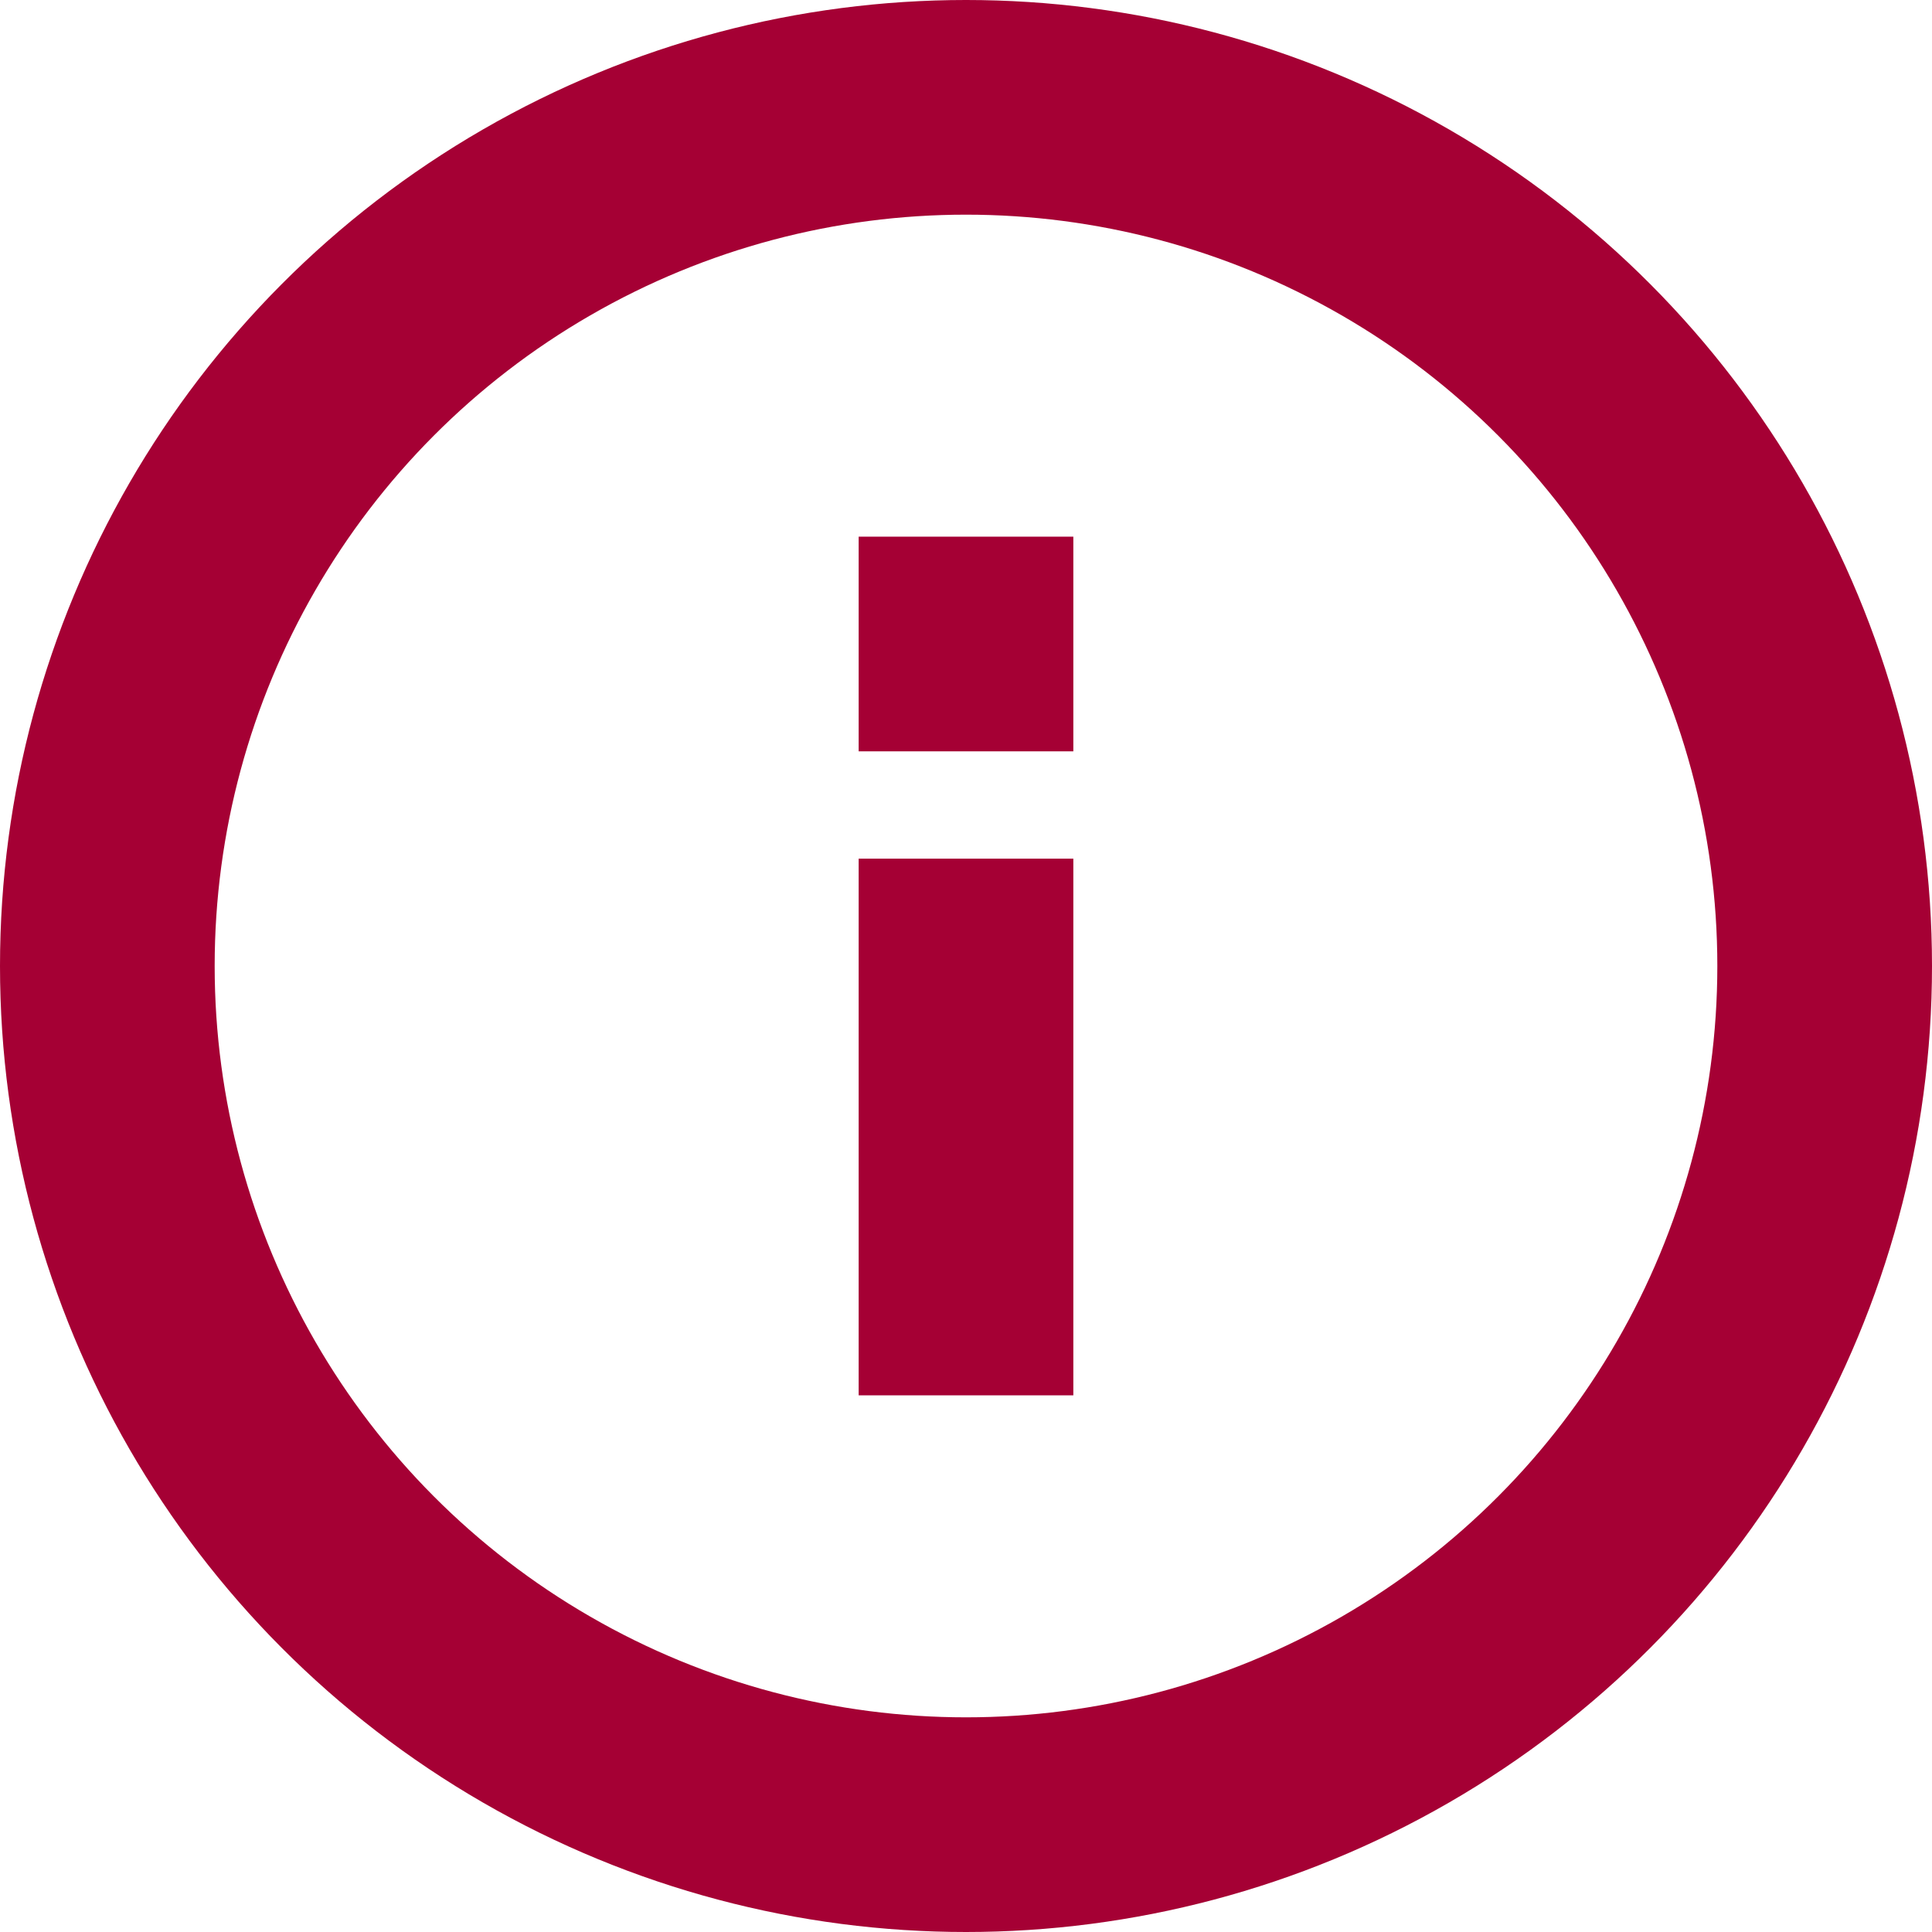 <?xml version="1.0" encoding="UTF-8"?>
<svg width="18px" height="18px" viewBox="0 0 18 18" version="1.1" xmlns="http://www.w3.org/2000/svg" xmlns:xlink="http://www.w3.org/1999/xlink">
    <!-- Generator: sketchtool 55.2 (78181) - https://sketchapp.com -->
    <title>50887846-9AD9-41B9-A1E4-97556F087E1B</title>
    <desc>Created with sketchtool.</desc>
    <g id="2️⃣-Molecules" stroke="none" stroke-width="1" fill="none" fill-rule="evenodd">
        <g id="Components" transform="translate(-680, -1967)" stroke="#A50034" stroke-width="2">
            <g id="components/icon-label/16x16/icon-text-components/icons-label/16x16/icon-text" transform="translate(681, 1963)">
                <g id="Group">
                    <g id="icons/16x16/info" transform="translate(0, 5)">
                        <g id="info">
                            <circle id="Oval" cx="8" cy="8" r="8"></circle>
                            <path d="M8,12 L8,7" id="Path"></path>
                            <path d="M8,4 L8,6" id="Path"></path>
                        </g>
                    </g>
                </g>
            </g>
        </g>
    </g>
</svg>